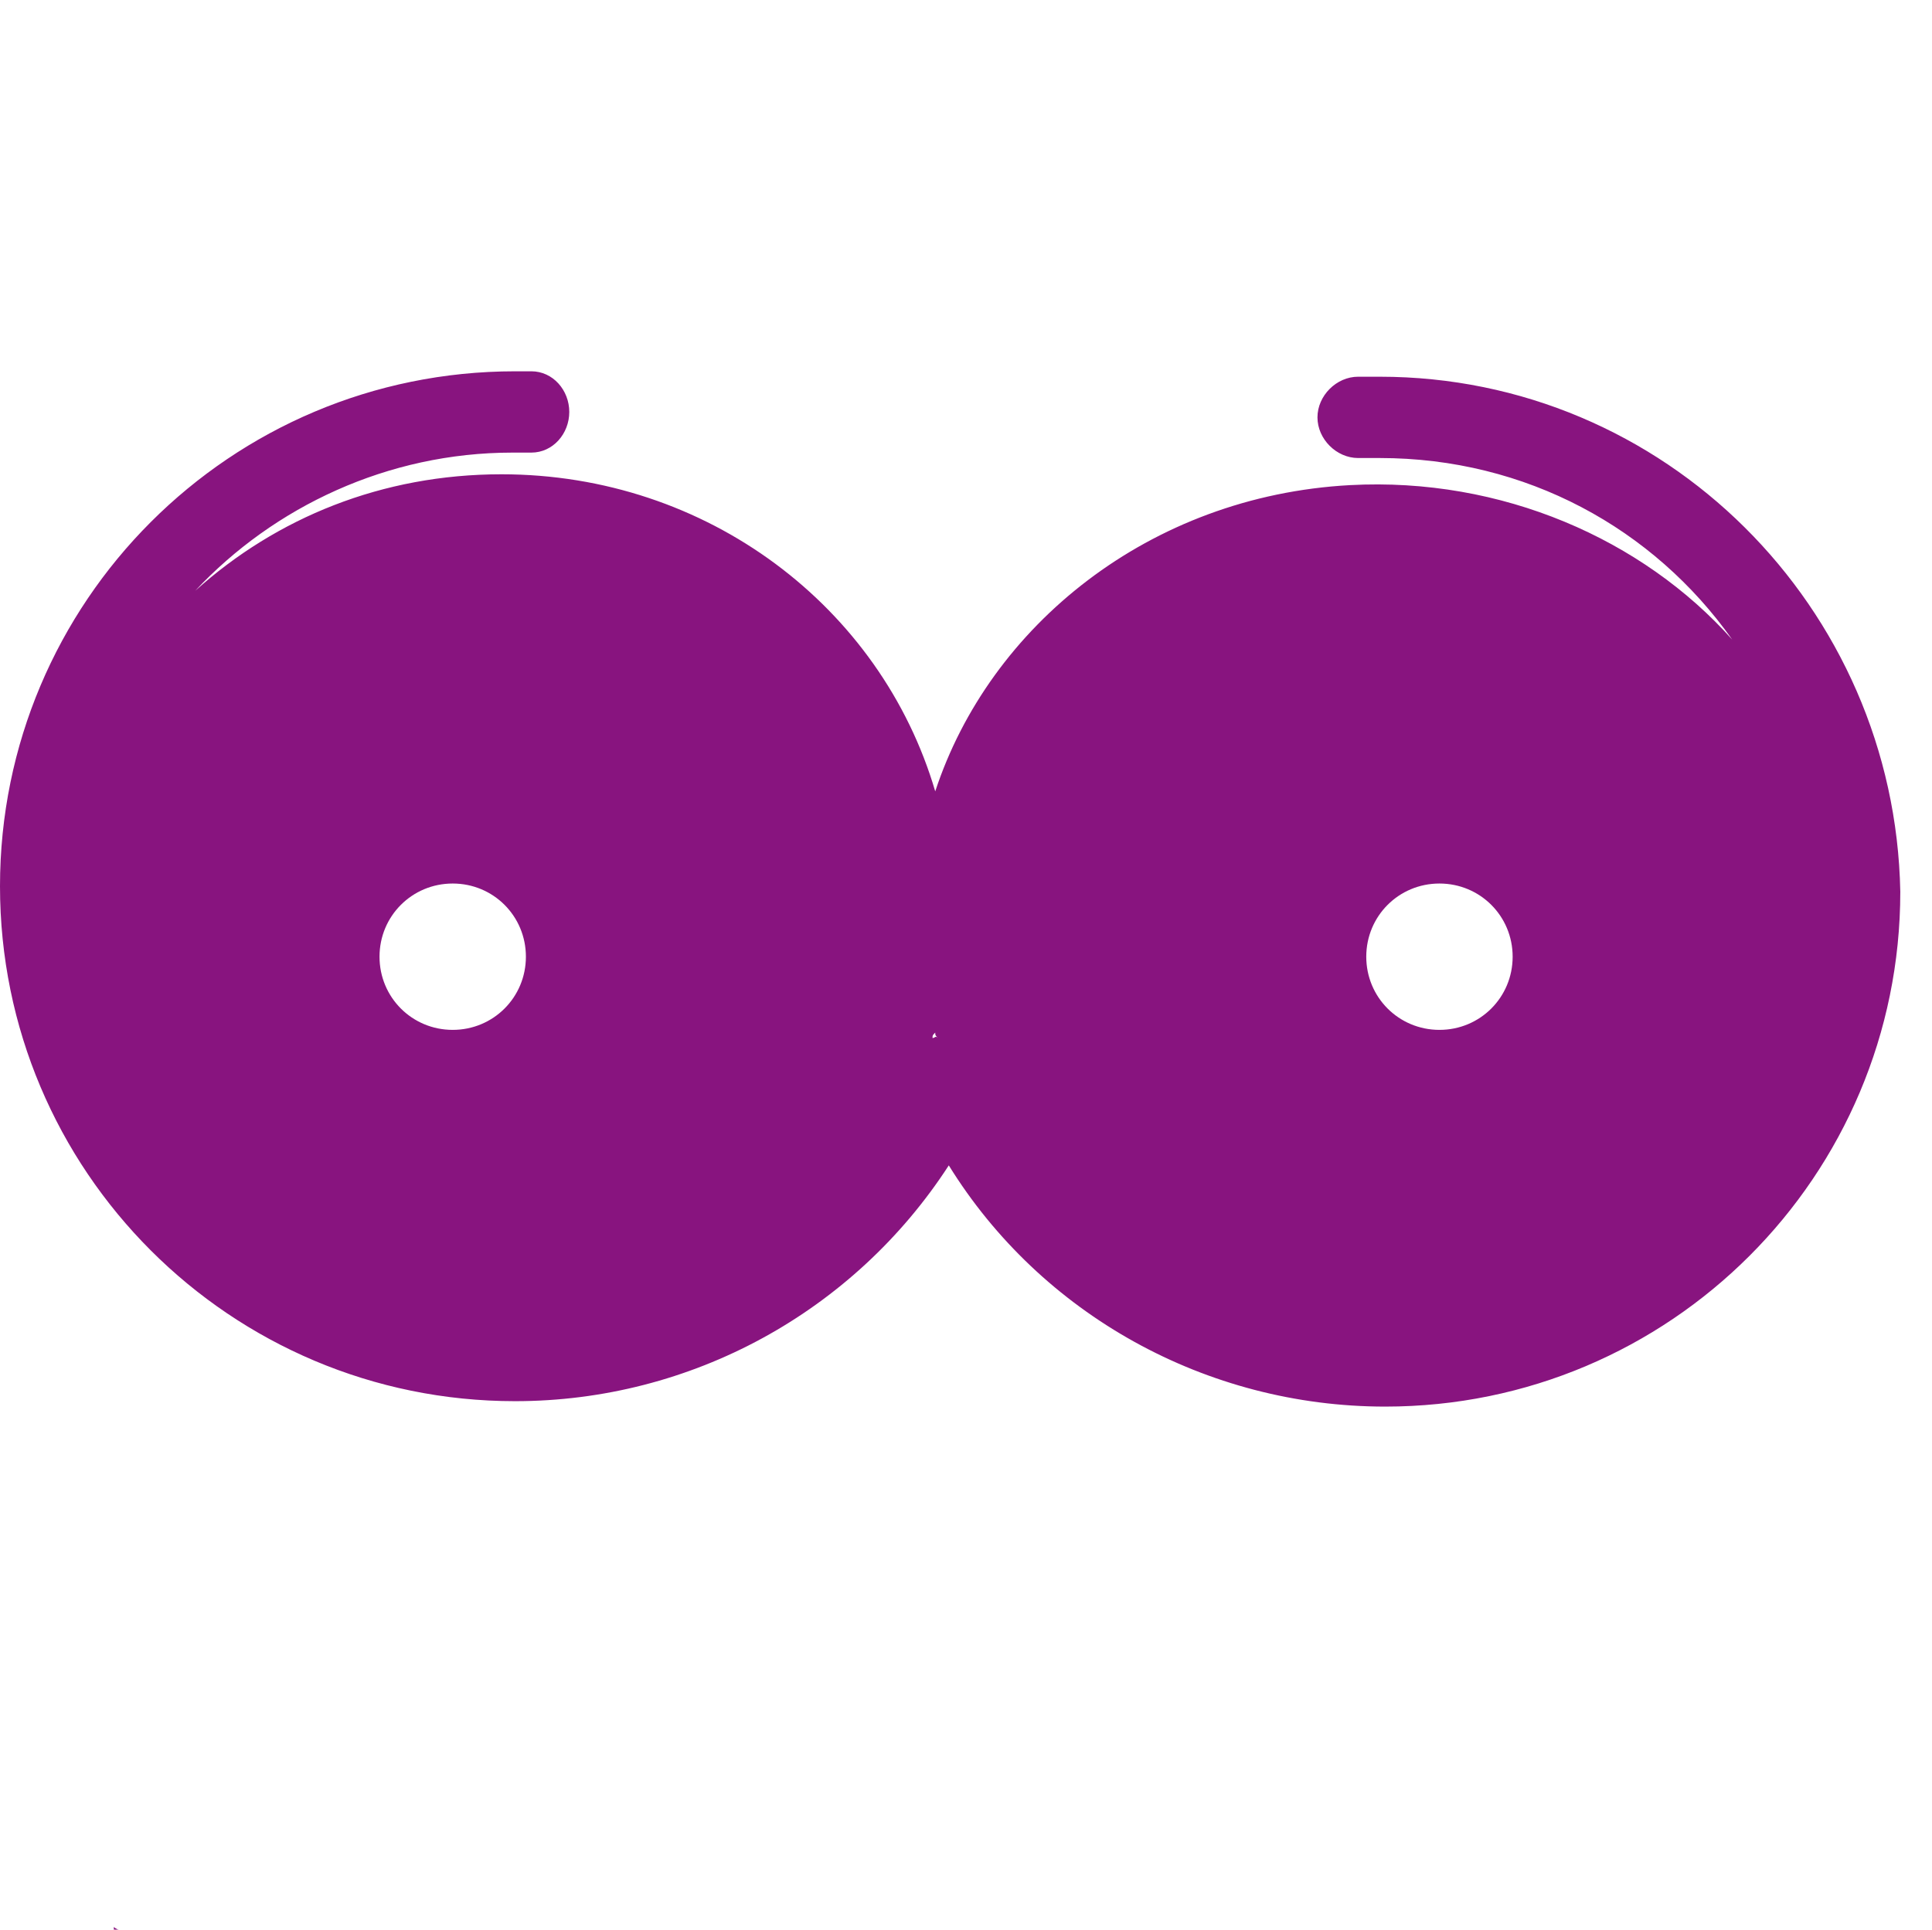<?xml version="1.0" standalone="no"?><!DOCTYPE svg PUBLIC "-//W3C//DTD SVG 1.1//EN" "http://www.w3.org/Graphics/SVG/1.1/DTD/svg11.dtd"><svg t="1613912005849" class="icon" viewBox="0 0 1025 1024" version="1.1" xmlns="http://www.w3.org/2000/svg" p-id="5594" xmlns:xlink="http://www.w3.org/1999/xlink" width="200.195" height="200"><defs><style type="text/css"></style></defs><path d="M60.404 1024h2.876c-1.438 0-2.876-1.438-2.876-1.438v1.438z" fill="#88147f" p-id="5595"></path><path d="M732.045 199.91h-10.067-1.438c-11.506 0-21.573 10.067-21.573 21.573s10.067 21.573 21.573 21.573h11.506c77.663 0 145.258 37.393 186.966 96.36-47.461-53.213-122.247-86.292-202.787-81.978-106.427 5.753-191.281 74.787-220.045 162.517-28.764-97.798-120.809-168.27-230.112-168.27-63.281 0-119.371 23.011-162.517 61.843 41.708-44.584 102.112-73.348 168.27-73.348h10.067c11.506 0 20.135-10.067 20.135-21.573s-8.629-21.573-20.135-21.573H273.258c-151.011 0-273.258 122.247-273.258 273.258s122.247 273.258 273.258 273.258c93.483 0 179.775-47.461 230.112-125.124 48.899 79.101 136.629 128 231.551 128 151.011 0 273.258-122.247 273.258-273.258-2.876-151.011-125.124-273.258-276.135-273.258zM240.18 546.517c-21.573 0-38.831-17.258-38.831-38.831s17.258-38.831 38.831-38.831c21.573 0 38.831 17.258 38.831 38.831S261.753 546.517 240.18 546.517z m254.562 4.315c0-1.438 0-1.438 1.438-2.876 0 1.438 0 1.438 1.438 2.876-1.438-1.438-1.438 0-2.876 0z m268.944-4.315c-21.573 0-38.831-17.258-38.831-38.831s17.258-38.831 38.831-38.831c21.573 0 38.831 17.258 38.831 38.831S785.258 546.517 763.685 546.517z" fill="#88147f" p-id="5596"></path></svg>